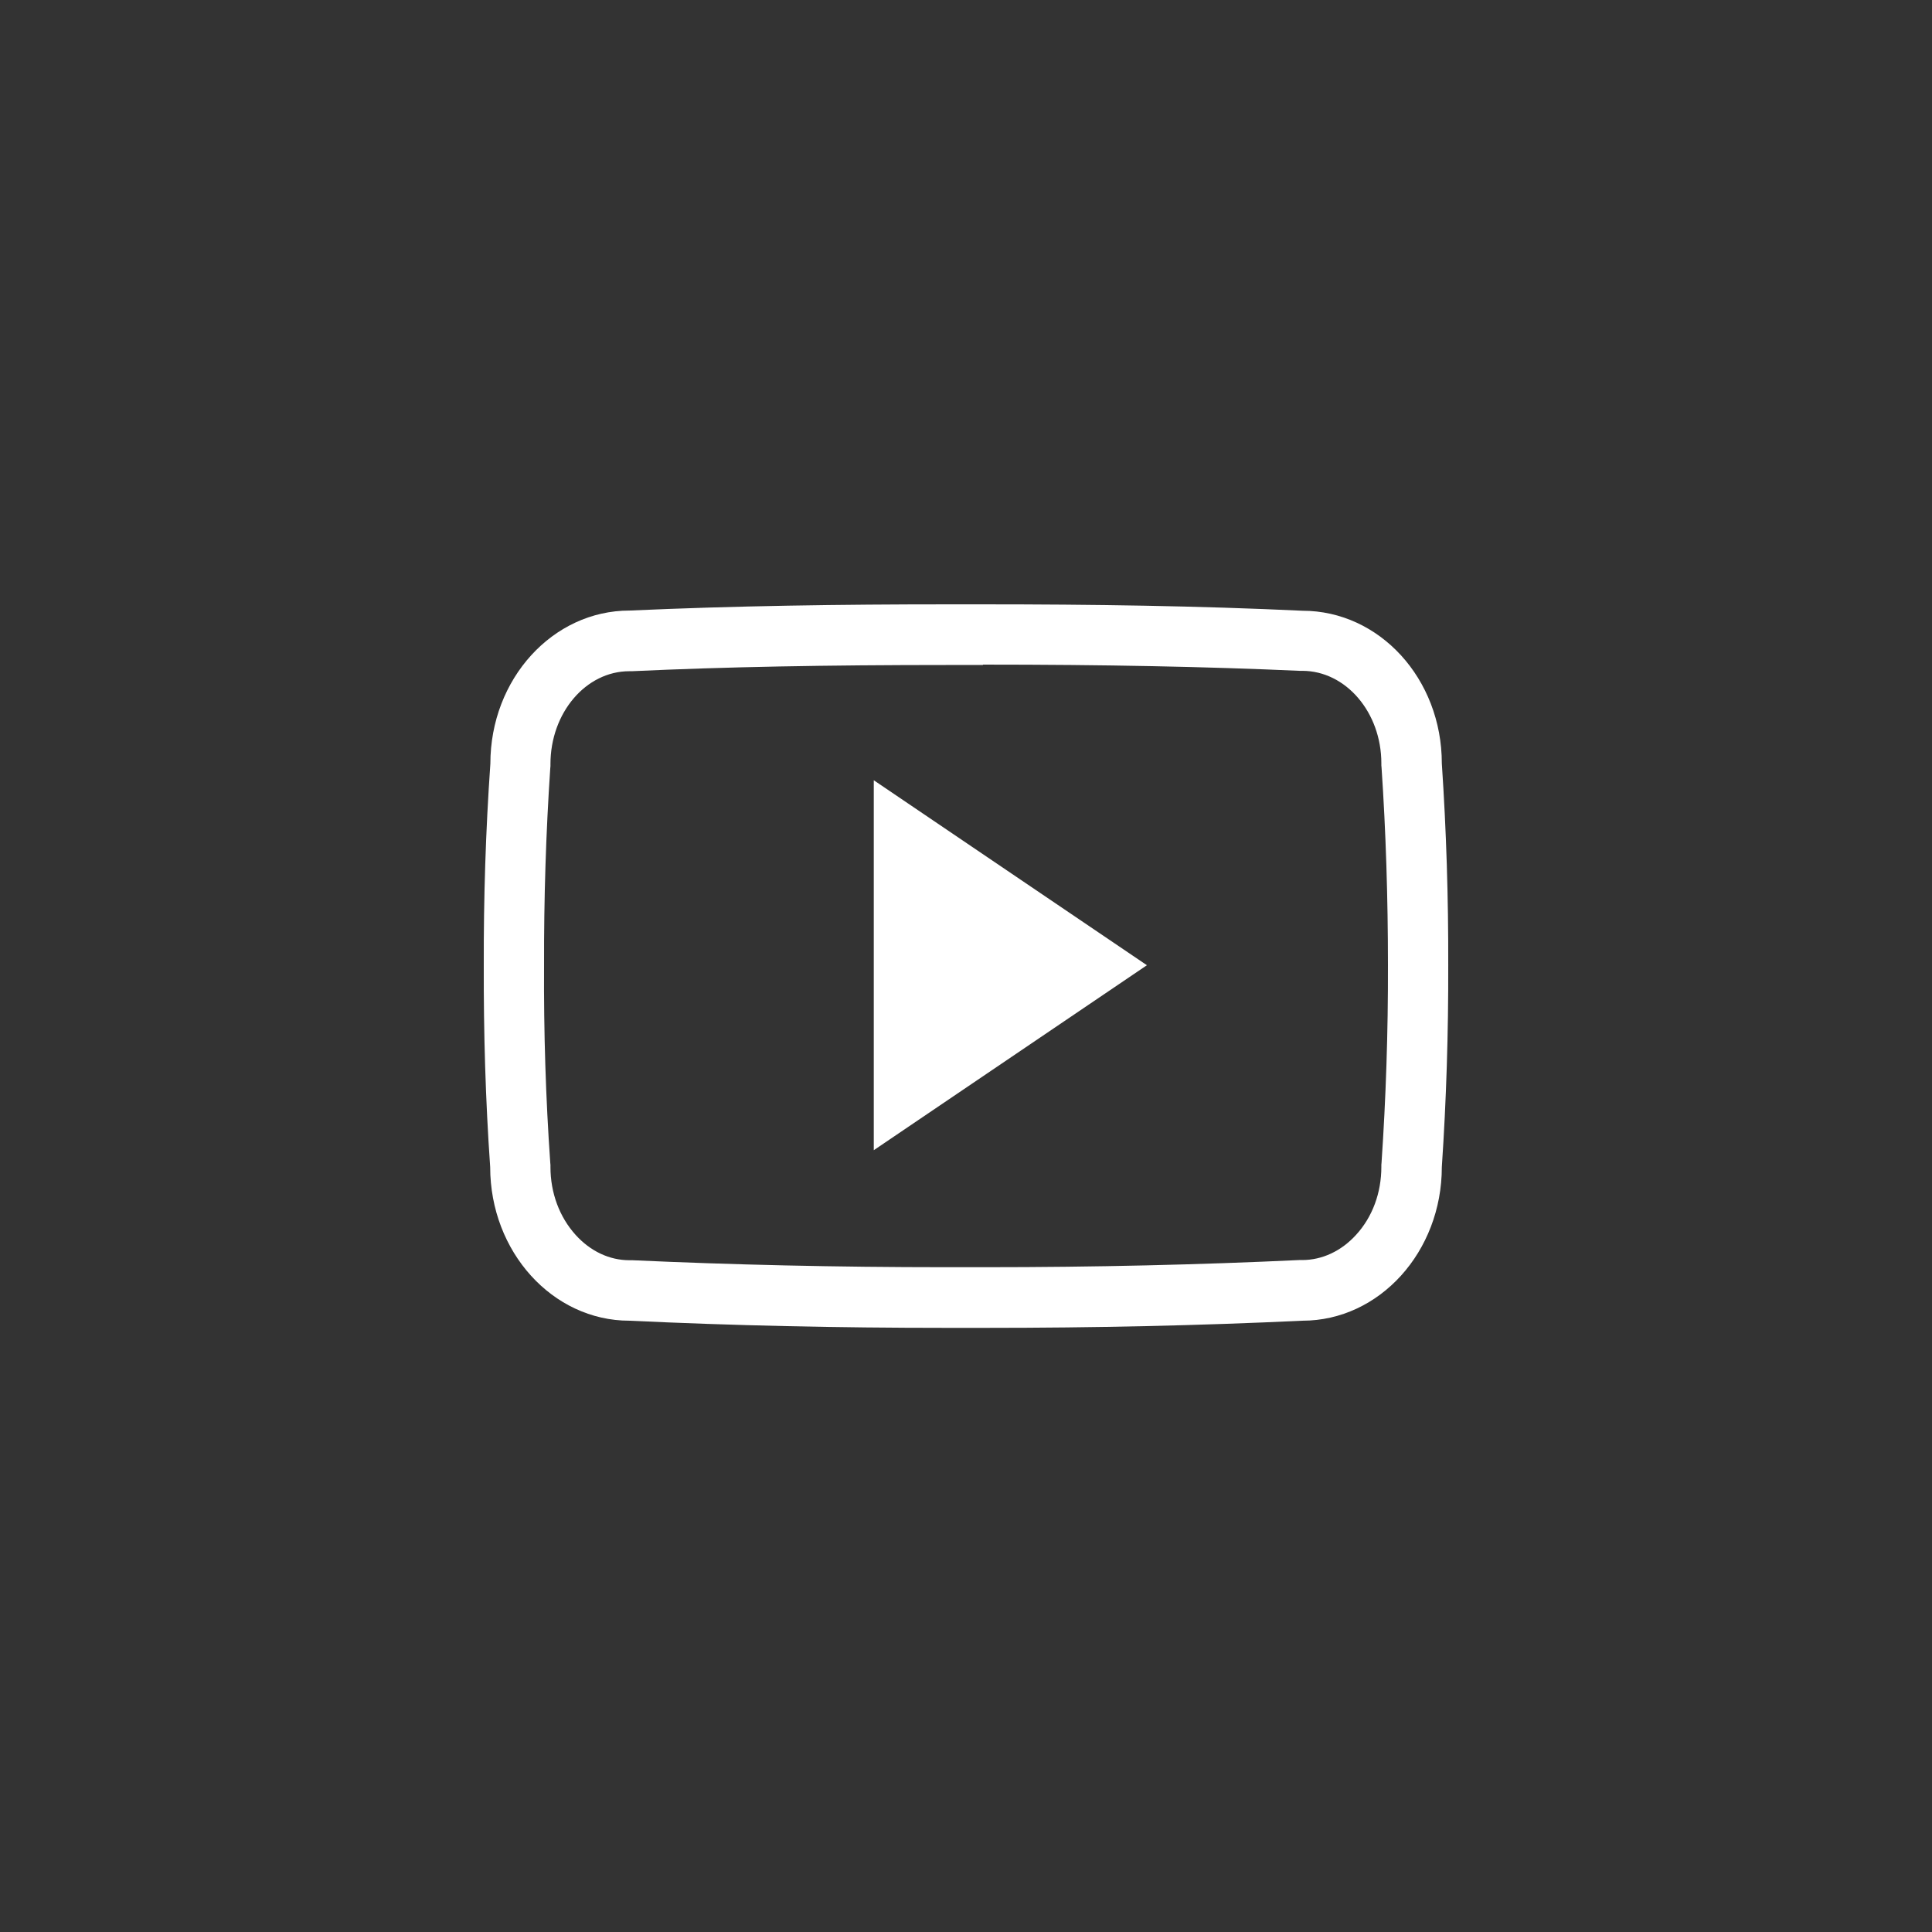 <?xml version="1.0" encoding="UTF-8" standalone="no" ?>
<!DOCTYPE svg PUBLIC "-//W3C//DTD SVG 1.1//EN" "http://www.w3.org/Graphics/SVG/1.1/DTD/svg11.dtd">
<svg xmlns="http://www.w3.org/2000/svg" xmlns:xlink="http://www.w3.org/1999/xlink" version="1.1" width="400" height="400" viewBox="0 0 400 400" xml:space="preserve">
<rect x="0" y="0" width="400" height="400" fill="#333333" stroke="none"/>
<desc>Created with Fabric.js 3.6.2</desc>
<defs>
</defs>
<g transform="matrix(0.39 0 0 0.39 200 200.02)" id="Layer_1"  >
<path style="stroke: none; stroke-width: 1; stroke-dasharray: none; stroke-linecap: butt; stroke-dashoffset: 0; stroke-linejoin: miter; stroke-miterlimit: 4; fill: rgb(255,255,255); fill-rule: nonzero; opacity: 1;"  transform=" translate(-256, -256.05)" d="M 265 96 c 65.3 0 118.7 1.1 168.1 3.3 l 0.7 0 h 0.7 c 23.1 0 42 22 42 49.1 v 1.1 l 0.1 1.1 c 2.3 34 3.4 69.3 3.4 104.9 v 0 v 0 c 0.1 35.6 -1.1 70.9 -3.4 104.9 l -0.1 1.1 v 1.1 c 0 13.8 -4.7 26.6 -13.4 36.1 c -7.8 8.6 -18 13.4 -28.6 13.4 h -0.8 l -0.8 0 c -52.9 2.5 -108.8 3.8 -166.4 3.8 c -3.5 0 -7.1 0 -10.6 0 H 256 h -0.1 c -3.6 0 -7.2 0 -10.8 0 c -57.8 0 -113.7 -1.3 -166.2 -3.7 l -0.8 0 h -0.8 c -10.6 0 -20.7 -4.8 -28.5 -13.4 c -8.6 -9.5 -13.4 -22.3 -13.4 -36.1 v -1.1 l -0.1 -1.1 c -2.4 -34.1 -3.5 -69.4 -3.3 -104.7 v -0.1 v -0.1 c -0.1 -35.3 1 -70.5 3.3 -104.6 l 0.1 -1.1 v -1.1 c 0 -27.2 18.8 -49.3 41.9 -49.3 H 78 l 0.7 0 c 49.5 -2.3 102.9 -3.3 168.2 -3.3 h 9 H 265 M 265 64 c -3 0 -6 0 -9 0 s -6 0 -9 0 c -57.6 0 -114.2 0.8 -169.6 3.3 c -40.8 0 -73.9 36.3 -73.9 81.3 C 1 184.4 -0.1 220 0 255.7 c -0.1 35.7 0.9 71.3 3.4 107 c 0 45 33.1 81.6 73.9 81.6 c 54.8 2.6 110.7 3.8 167.8 3.8 c 3.6 0 7.3 0 10.9 0 c 3.6 0 7.2 0 10.7 0 c 57.1 0 113 -1.2 167.9 -3.8 c 40.9 0 74 -36.6 74 -81.6 c 2.4 -35.7 3.5 -71.4 3.4 -107.1 c 0.1 -35.7 -1 -71.3 -3.4 -107.1 c 0 -45 -33.1 -81.1 -74 -81.1 C 379.2 64.8 322.7 64 265 64 L 265 64 z" stroke-linecap="round" />
</g>
<g transform="matrix(0.39 0 0 0.39 209.18 199.84)" id="Layer_1"  >
<path style="stroke: none; stroke-width: 1; stroke-dasharray: none; stroke-linecap: butt; stroke-dashoffset: 0; stroke-linejoin: miter; stroke-miterlimit: 4; fill: rgb(255,255,255); fill-rule: nonzero; opacity: 1;"  transform=" translate(-279.5, -255.6)" d="M 207 353.8 V 157.4 l 145 98.2 L 207 353.8 z" stroke-linecap="round" />
</g>
</svg>